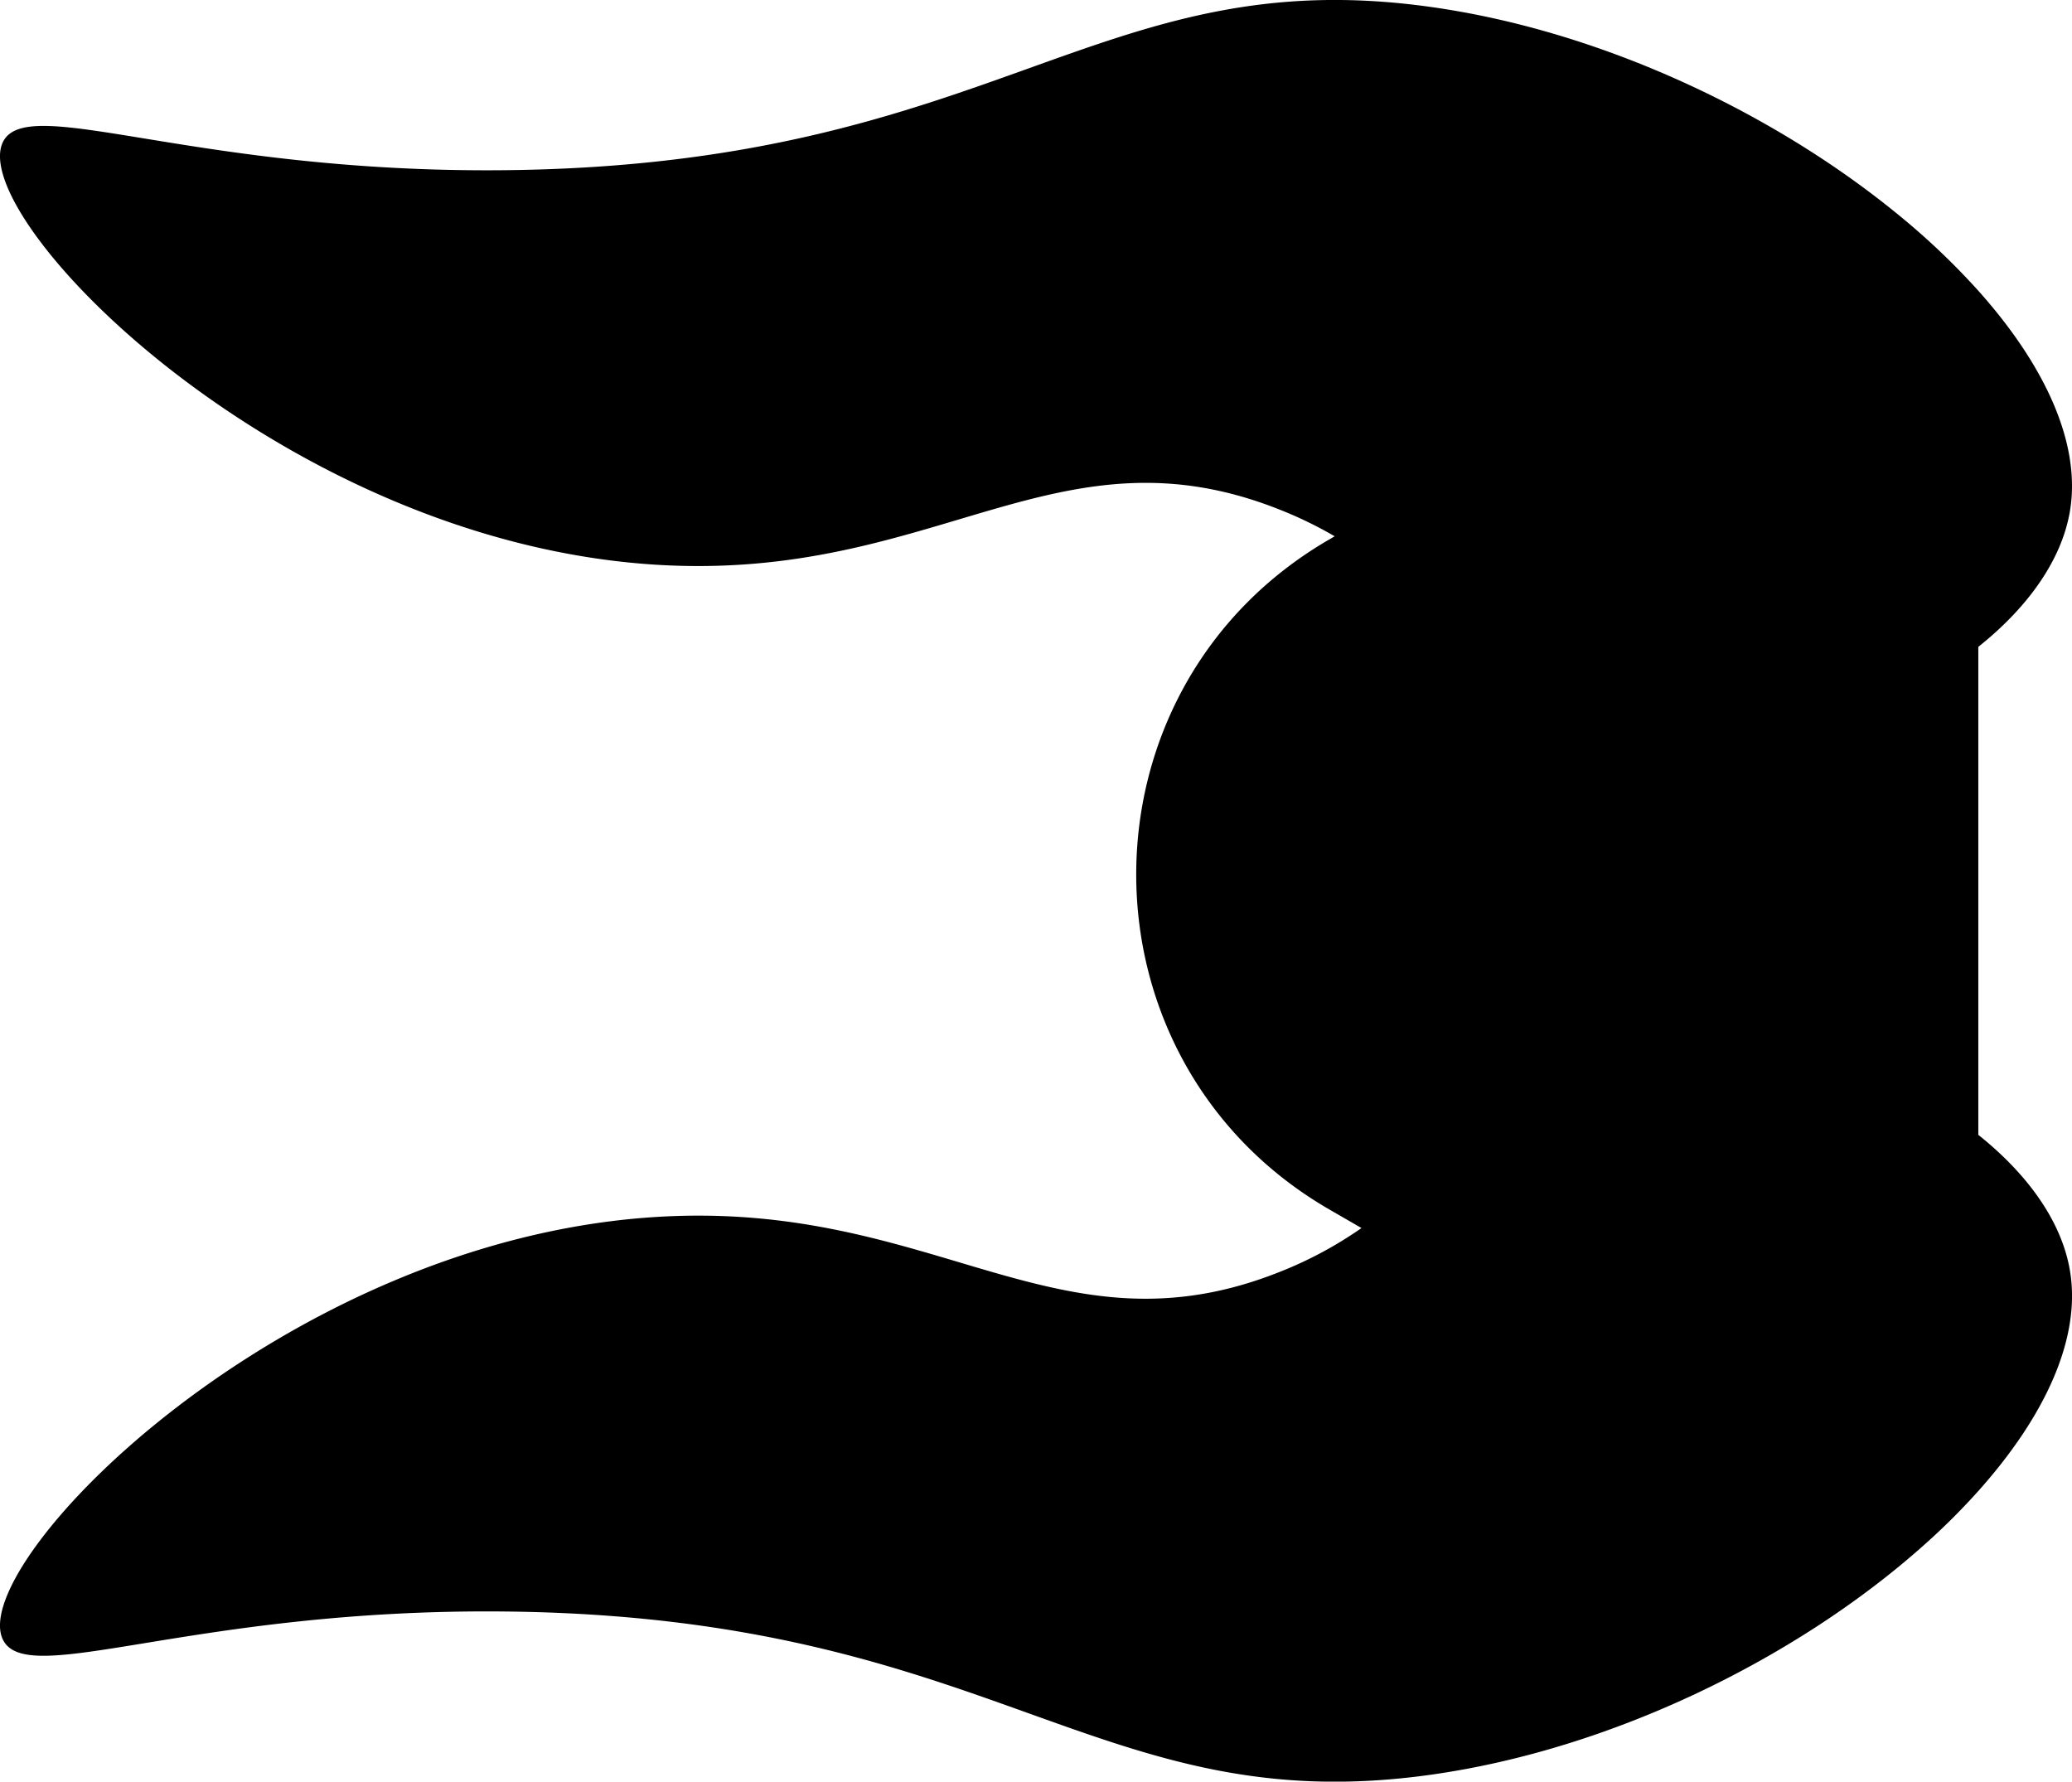 <svg xmlns="http://www.w3.org/2000/svg" viewBox="0 0 375.75 323.08"><title>tentakul</title><g id="réacteurs"><path id="Tentakul" d="M842.7,379.72C873.85,384.09,904.86,399,927,417a131.11,131.11,0,0,1,15,14.18c12.06,13.49,18.62,27.62,16.64,39.82-1.46,9-7.7,17.64-16.64,24.76v88.49c8.94,7.13,15.18,15.75,16.64,24.77,2,12.2-4.58,26.33-16.64,39.82a123,123,0,0,1-10.83,10.66c-22.32,19.58-55.31,36.13-88.47,40.79-60.52,8.49-78.86-28.64-167.74-29.6-57.08-.62-87.18,14.29-91.27,4.93-6.11-14,50.63-72.2,118.41-76.47C753,595.94,775,625.32,815.57,609a71.52,71.52,0,0,0,14.57-7.85l-5.75-3.32c-46.8-27-46.8-94.58,0-121.6l.89-.52a73.22,73.22,0,0,0-9.71-4.73C775,454.68,753,484.06,702.1,480.86c-67.78-4.27-124.52-62.46-118.41-76.47,4.09-9.36,34.19,5.55,91.27,4.93C763.84,408.36,782.18,371.22,842.7,379.72Z" transform="translate(-583.24 -378.46)"/></g></svg>